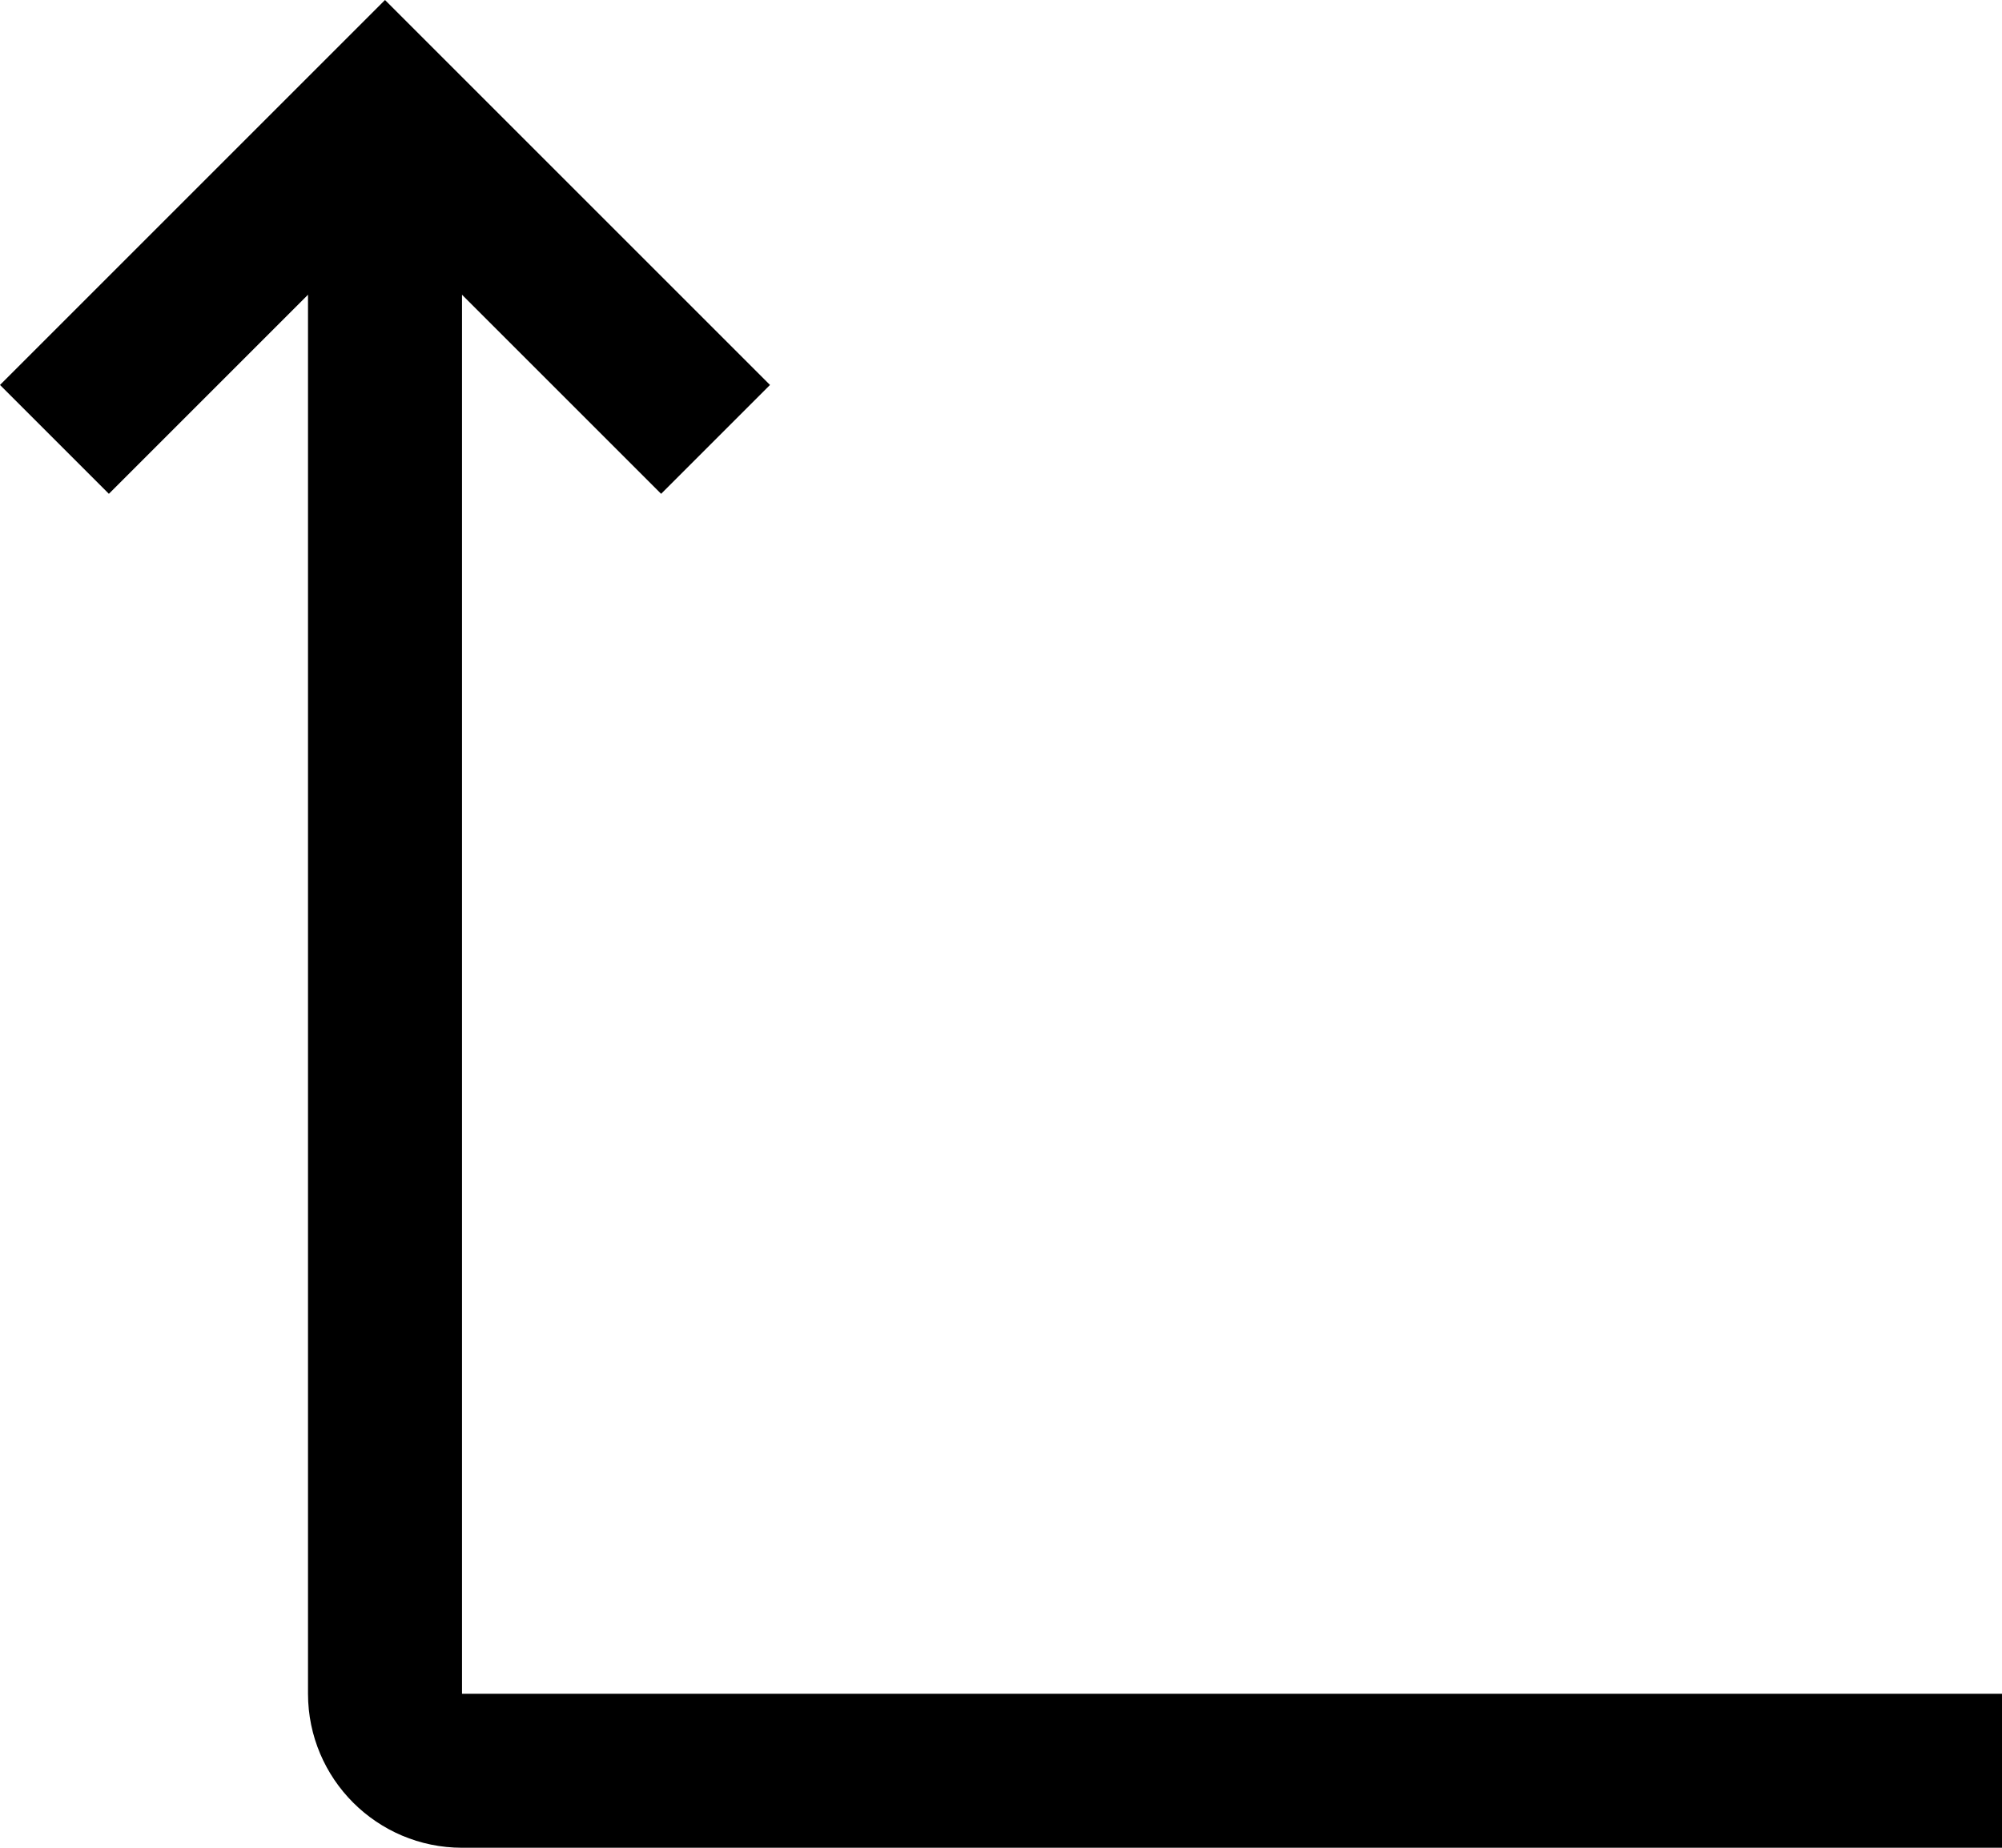 ﻿<?xml version="1.0" encoding="utf-8"?>
<svg version="1.1" xmlns:xlink="http://www.w3.org/1999/xlink" width="26px" height="24px" xmlns="http://www.w3.org/2000/svg">
  <defs>
    <pattern id="BGPattern" patternUnits="userSpaceOnUse" alignment="0 0" imageRepeat="None" />
    <mask fill="white" id="Clip4523">
      <path d="M 26 22  L 6 22  L 6 3.828  L 8.586 6.414  L 10 5  L 5 0  L 0 5  L 1.414 6.414  L 4 3.828  L 4 22  C 4.001 23.104  4.896 23.999  6 24  L 26 24  L 26 22  Z " fill-rule="evenodd" />
    </mask>
  </defs>
  <g transform="matrix(1 0 0 1 -2 -4 )">
    <path d="M 26 22  L 6 22  L 6 3.828  L 8.586 6.414  L 10 5  L 5 0  L 0 5  L 1.414 6.414  L 4 3.828  L 4 22  C 4.001 23.104  4.896 23.999  6 24  L 26 24  L 26 22  Z " fill-rule="nonzero" fill="rgba(0, 0, 0, 1)" stroke="none" transform="matrix(1 0 0 1 2 4 )" class="fill" />
    <path d="M 26 22  L 6 22  L 6 3.828  L 8.586 6.414  L 10 5  L 5 0  L 0 5  L 1.414 6.414  L 4 3.828  L 4 22  C 4.001 23.104  4.896 23.999  6 24  L 26 24  L 26 22  Z " stroke-width="0" stroke-dasharray="0" stroke="rgba(255, 255, 255, 0)" fill="none" transform="matrix(1 0 0 1 2 4 )" class="stroke" mask="url(#Clip4523)" />
  </g>
</svg>